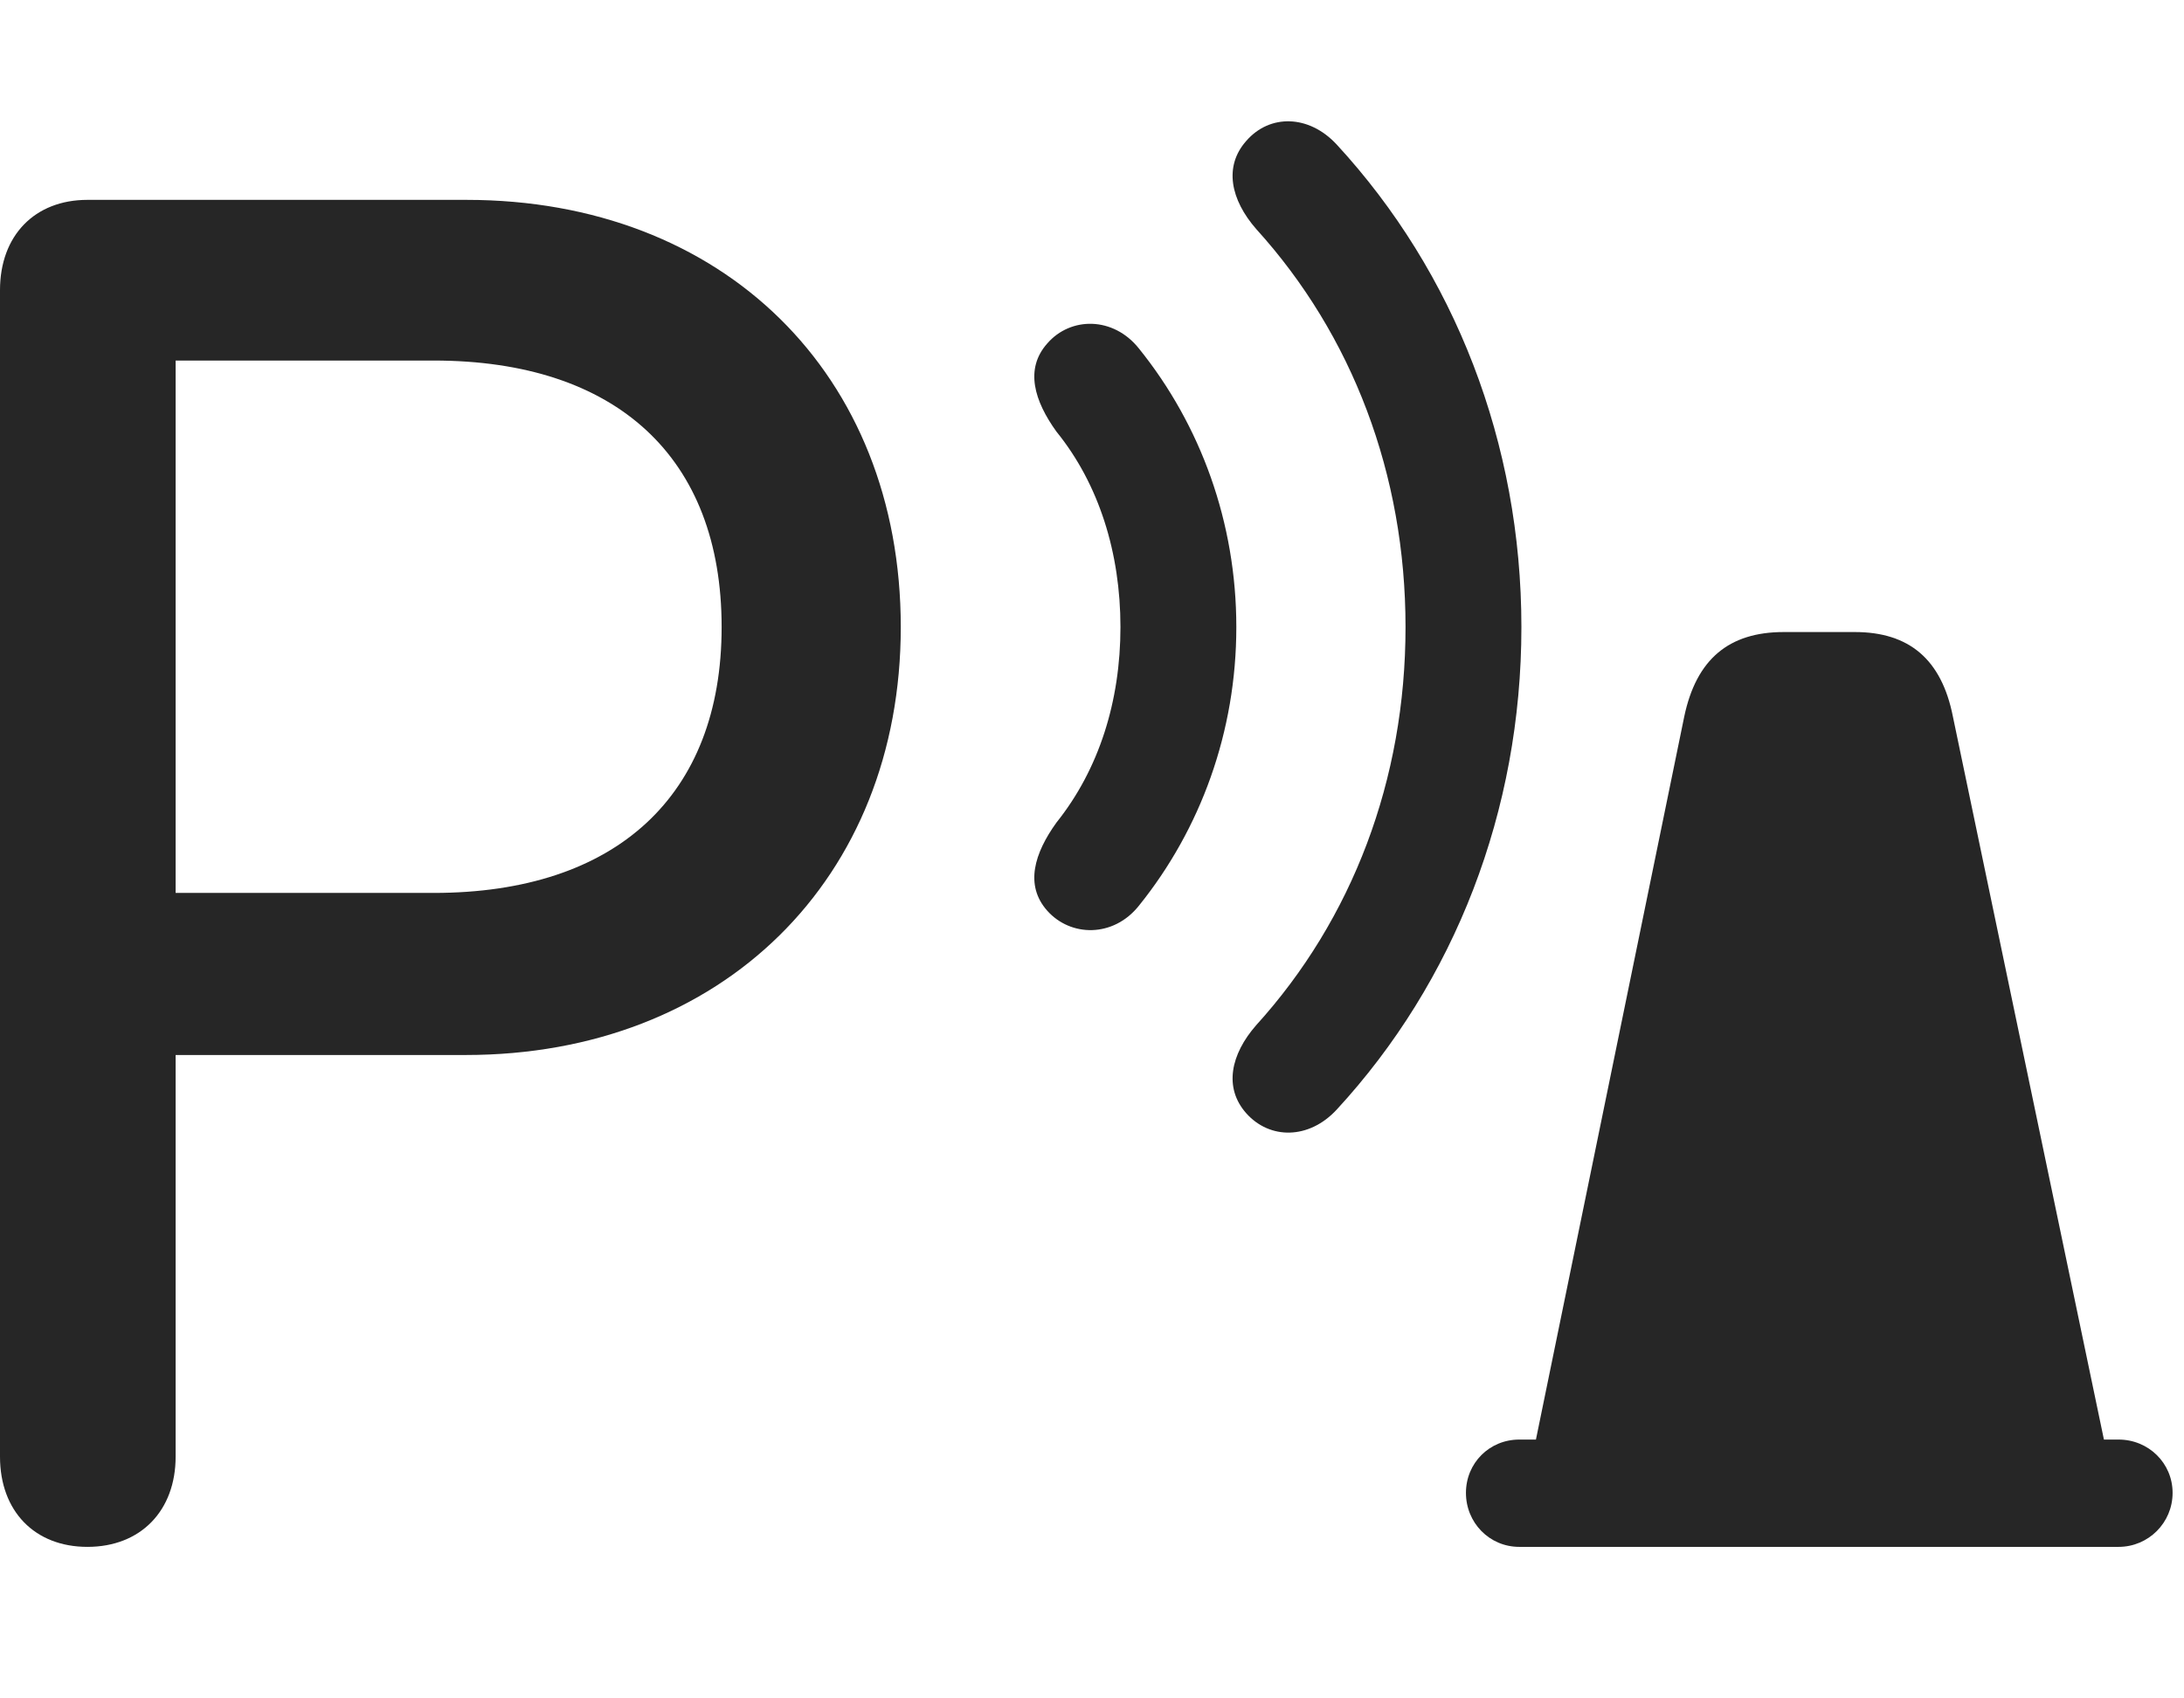 <svg width="36" height="28" viewBox="0 0 36 28" fill="none" xmlns="http://www.w3.org/2000/svg">
<path d="M25.195 24.331H34.805L32.191 11.815C32.004 10.866 31.465 10.42 30.574 10.42H29.402C28.5 10.42 27.961 10.866 27.762 11.815L25.195 24.331ZM25.043 25.502H34.922C35.414 25.502 35.812 25.104 35.812 24.612C35.812 24.12 35.414 23.733 34.922 23.733H25.043C24.551 23.733 24.164 24.12 24.164 24.612C24.164 25.104 24.551 25.502 25.043 25.502Z" fill="black" fill-opacity="0.85"/>
<path d="M20.543 18.354C20.93 18.788 21.575 18.788 22.032 18.295C23.977 16.186 25.078 13.373 25.078 10.338C25.078 7.303 23.977 4.491 22.032 2.381C21.575 1.889 20.93 1.877 20.543 2.323C20.168 2.745 20.286 3.295 20.707 3.776C22.29 5.522 23.168 7.819 23.168 10.338C23.168 12.858 22.29 15.155 20.707 16.901C20.286 17.381 20.168 17.932 20.543 18.354Z" fill="black" fill-opacity="0.85"/>
<path d="M17.262 15.014C17.648 15.448 18.352 15.46 18.773 14.932C19.793 13.666 20.379 12.061 20.379 10.338C20.379 8.616 19.793 7.01 18.773 5.745C18.352 5.217 17.648 5.217 17.262 5.663C16.887 6.085 17.051 6.612 17.414 7.116C18.117 7.983 18.469 9.12 18.469 10.338C18.469 11.557 18.117 12.682 17.414 13.561C17.051 14.065 16.887 14.592 17.262 15.014Z" fill="black" fill-opacity="0.85"/>
<path d="M1.441 25.502C2.32 25.502 2.895 24.905 2.895 24.014V17.393H7.676C11.906 17.393 14.848 14.487 14.848 10.338C14.848 6.167 11.918 3.295 7.688 3.295H1.441C0.574 3.295 0 3.881 0 4.784V24.014C0 24.916 0.574 25.502 1.441 25.502ZM2.895 14.721V5.944H7.148C10.16 5.944 11.895 7.538 11.895 10.338C11.895 13.116 10.16 14.721 7.148 14.721H2.895Z" fill="black" fill-opacity="0.85"/>
</svg>
